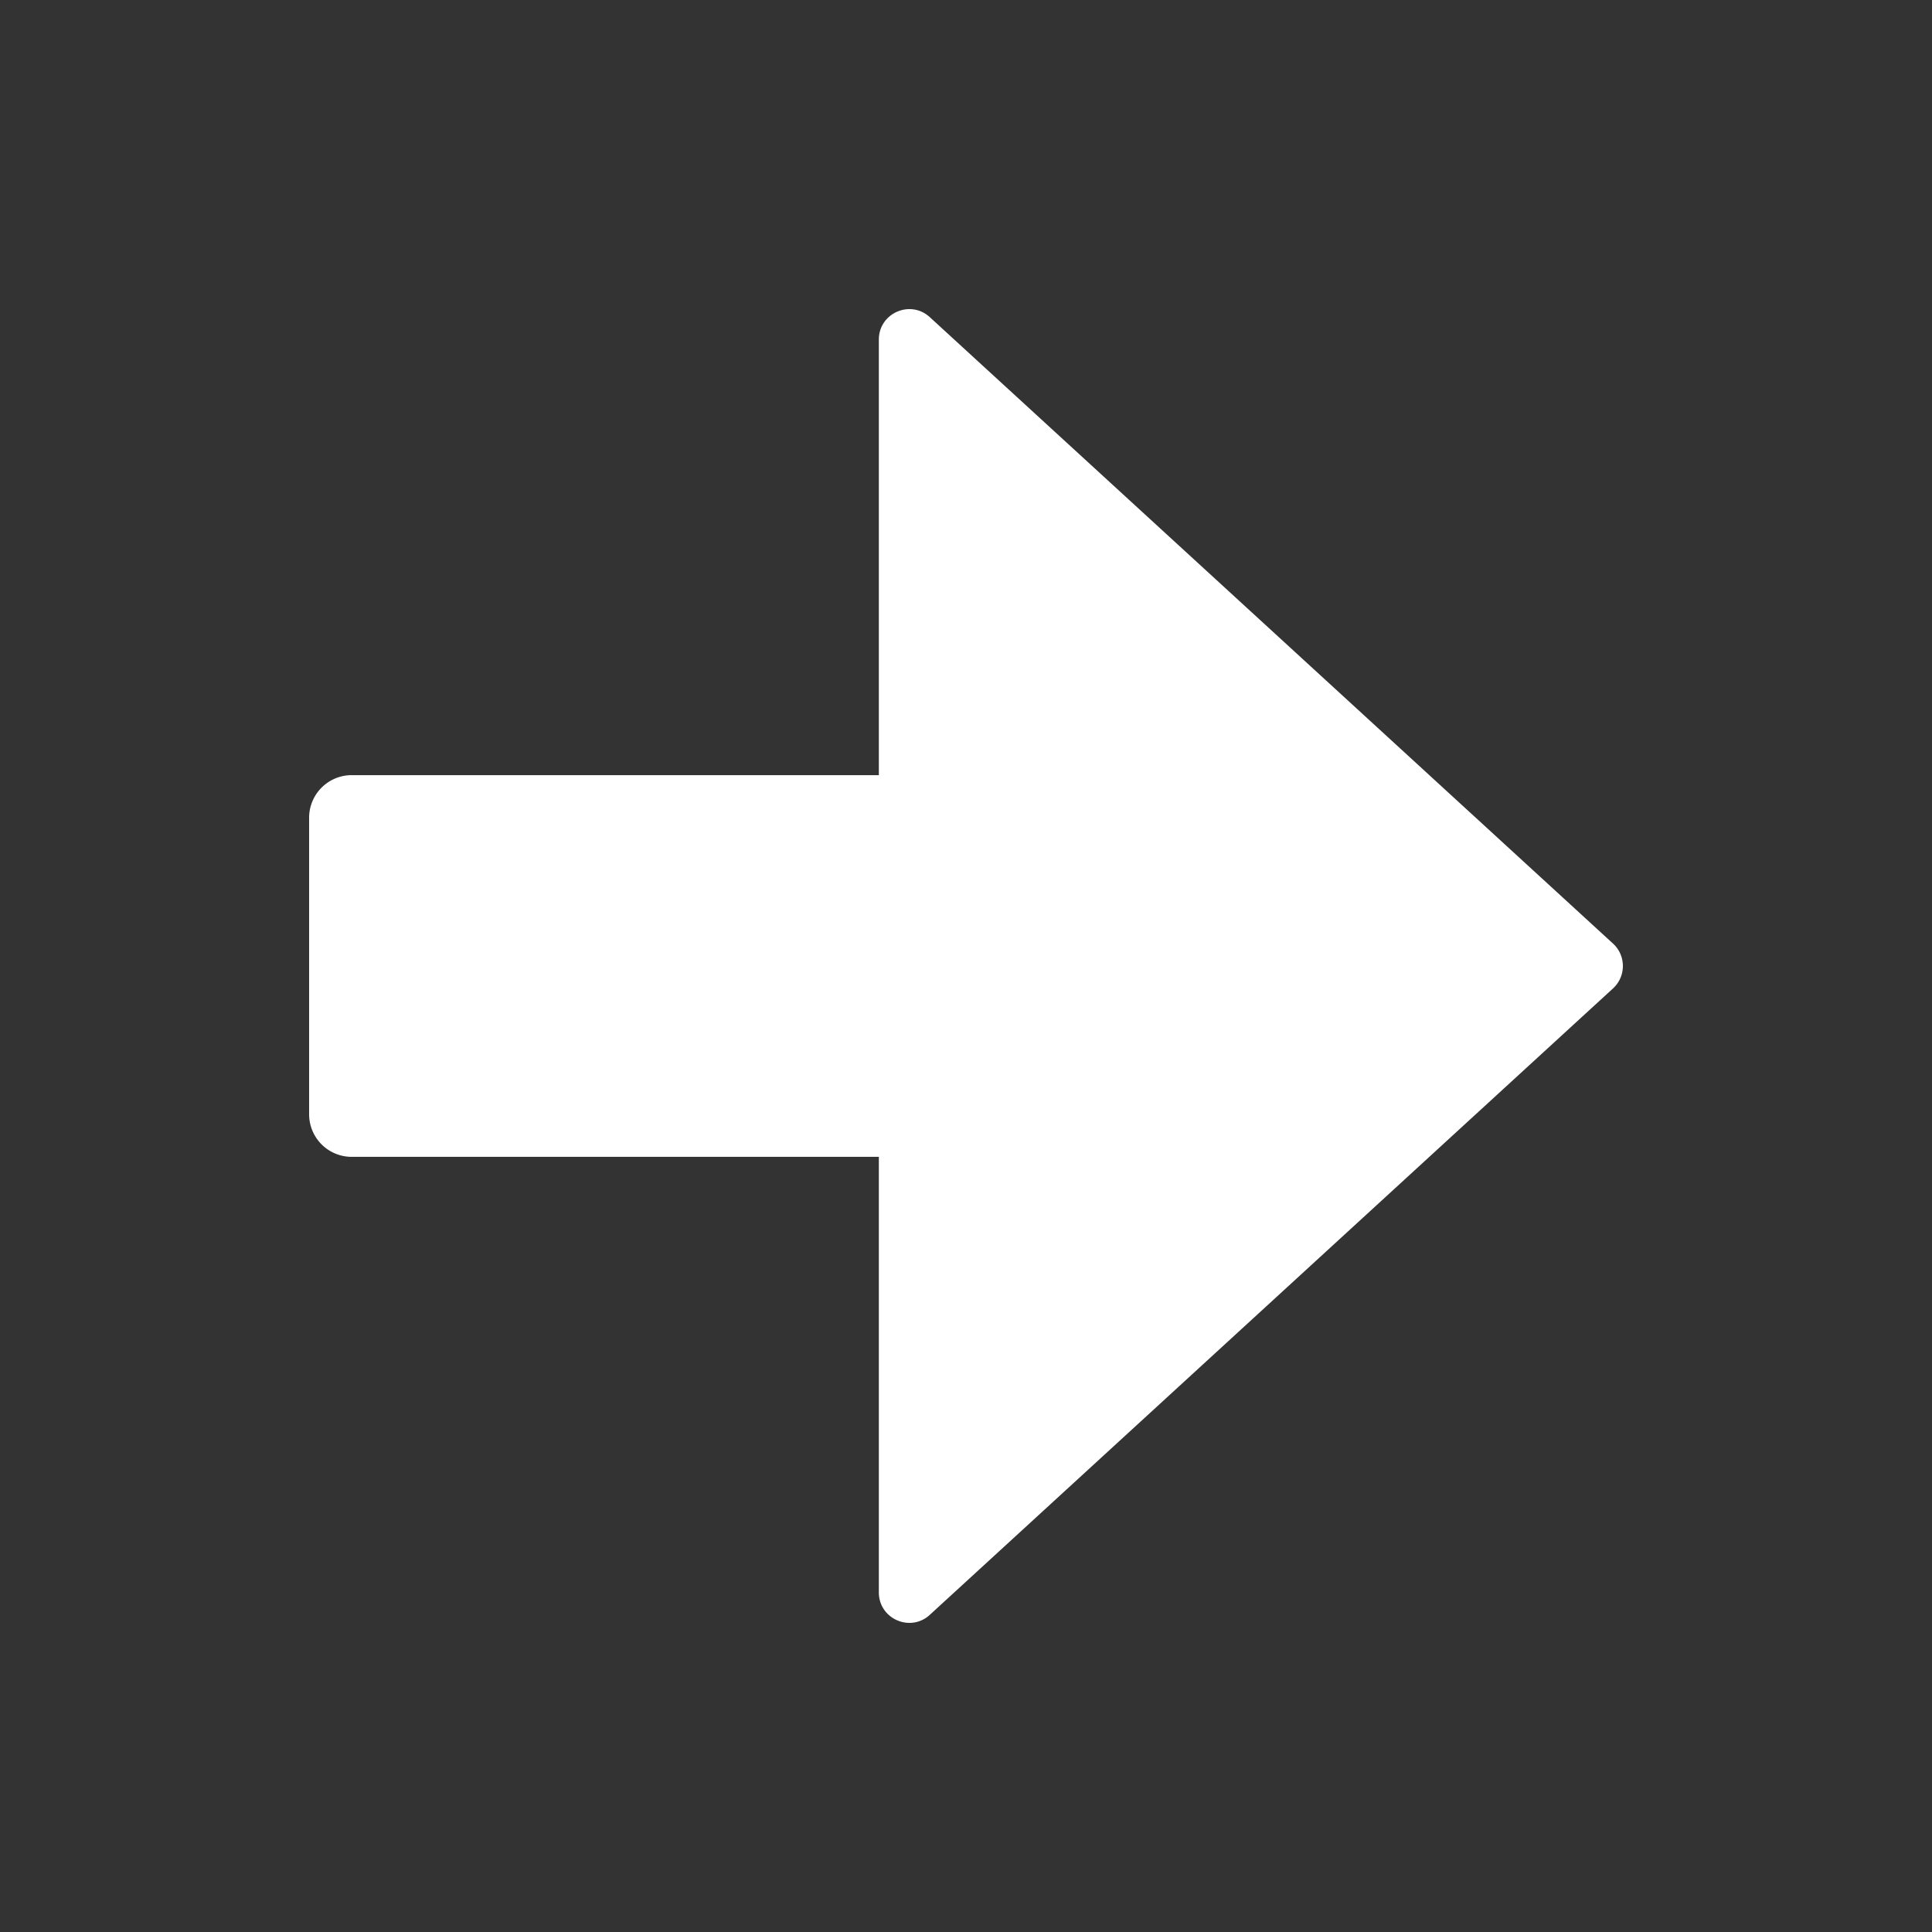<?xml version="1.0" encoding="utf-8"?><svg xml:space="preserve" viewBox="0 0 100 100" y="0" x="0" xmlns="http://www.w3.org/2000/svg" id="Layer_1" version="1.1" width="128px" height="128px" xmlns:xlink="http://www.w3.org/1999/xlink" style="width:100%;height:100%;background-size:initial;background-repeat-y:initial;background-repeat-x:initial;background-position-y:initial;background-position-x:initial;background-origin:initial;background-color:initial;background-clip:initial;background-attachment:initial;animation-play-state:paused" ><rect x="0" y="0" width="100" height="100" fill="#333333" stroke="none"/><g class="ldl-scale" style="transform-origin:50% 50%;transform:rotate(0deg) scale(0.8, 0.8);animation-play-state:paused" ><path fill="#999998" d="M44.361 90.528c0 1.713 2.036 2.608 3.298 1.451l44.203-40.528c.425-.39.638-.921.638-1.451s-.213-1.061-.638-1.451L47.659 8.021c-1.262-1.157-3.298-.262-3.298 1.451v28.18H10.254A2.754 2.754 0 0 0 7.5 40.406v19.188a2.754 2.754 0 0 0 2.754 2.754h34.107v28.18z" id="XMLID_21_" style="fill:rgb(255, 255, 255);animation-play-state:paused" ></path>
</g><!-- generated by https://loading.io/ --></svg>